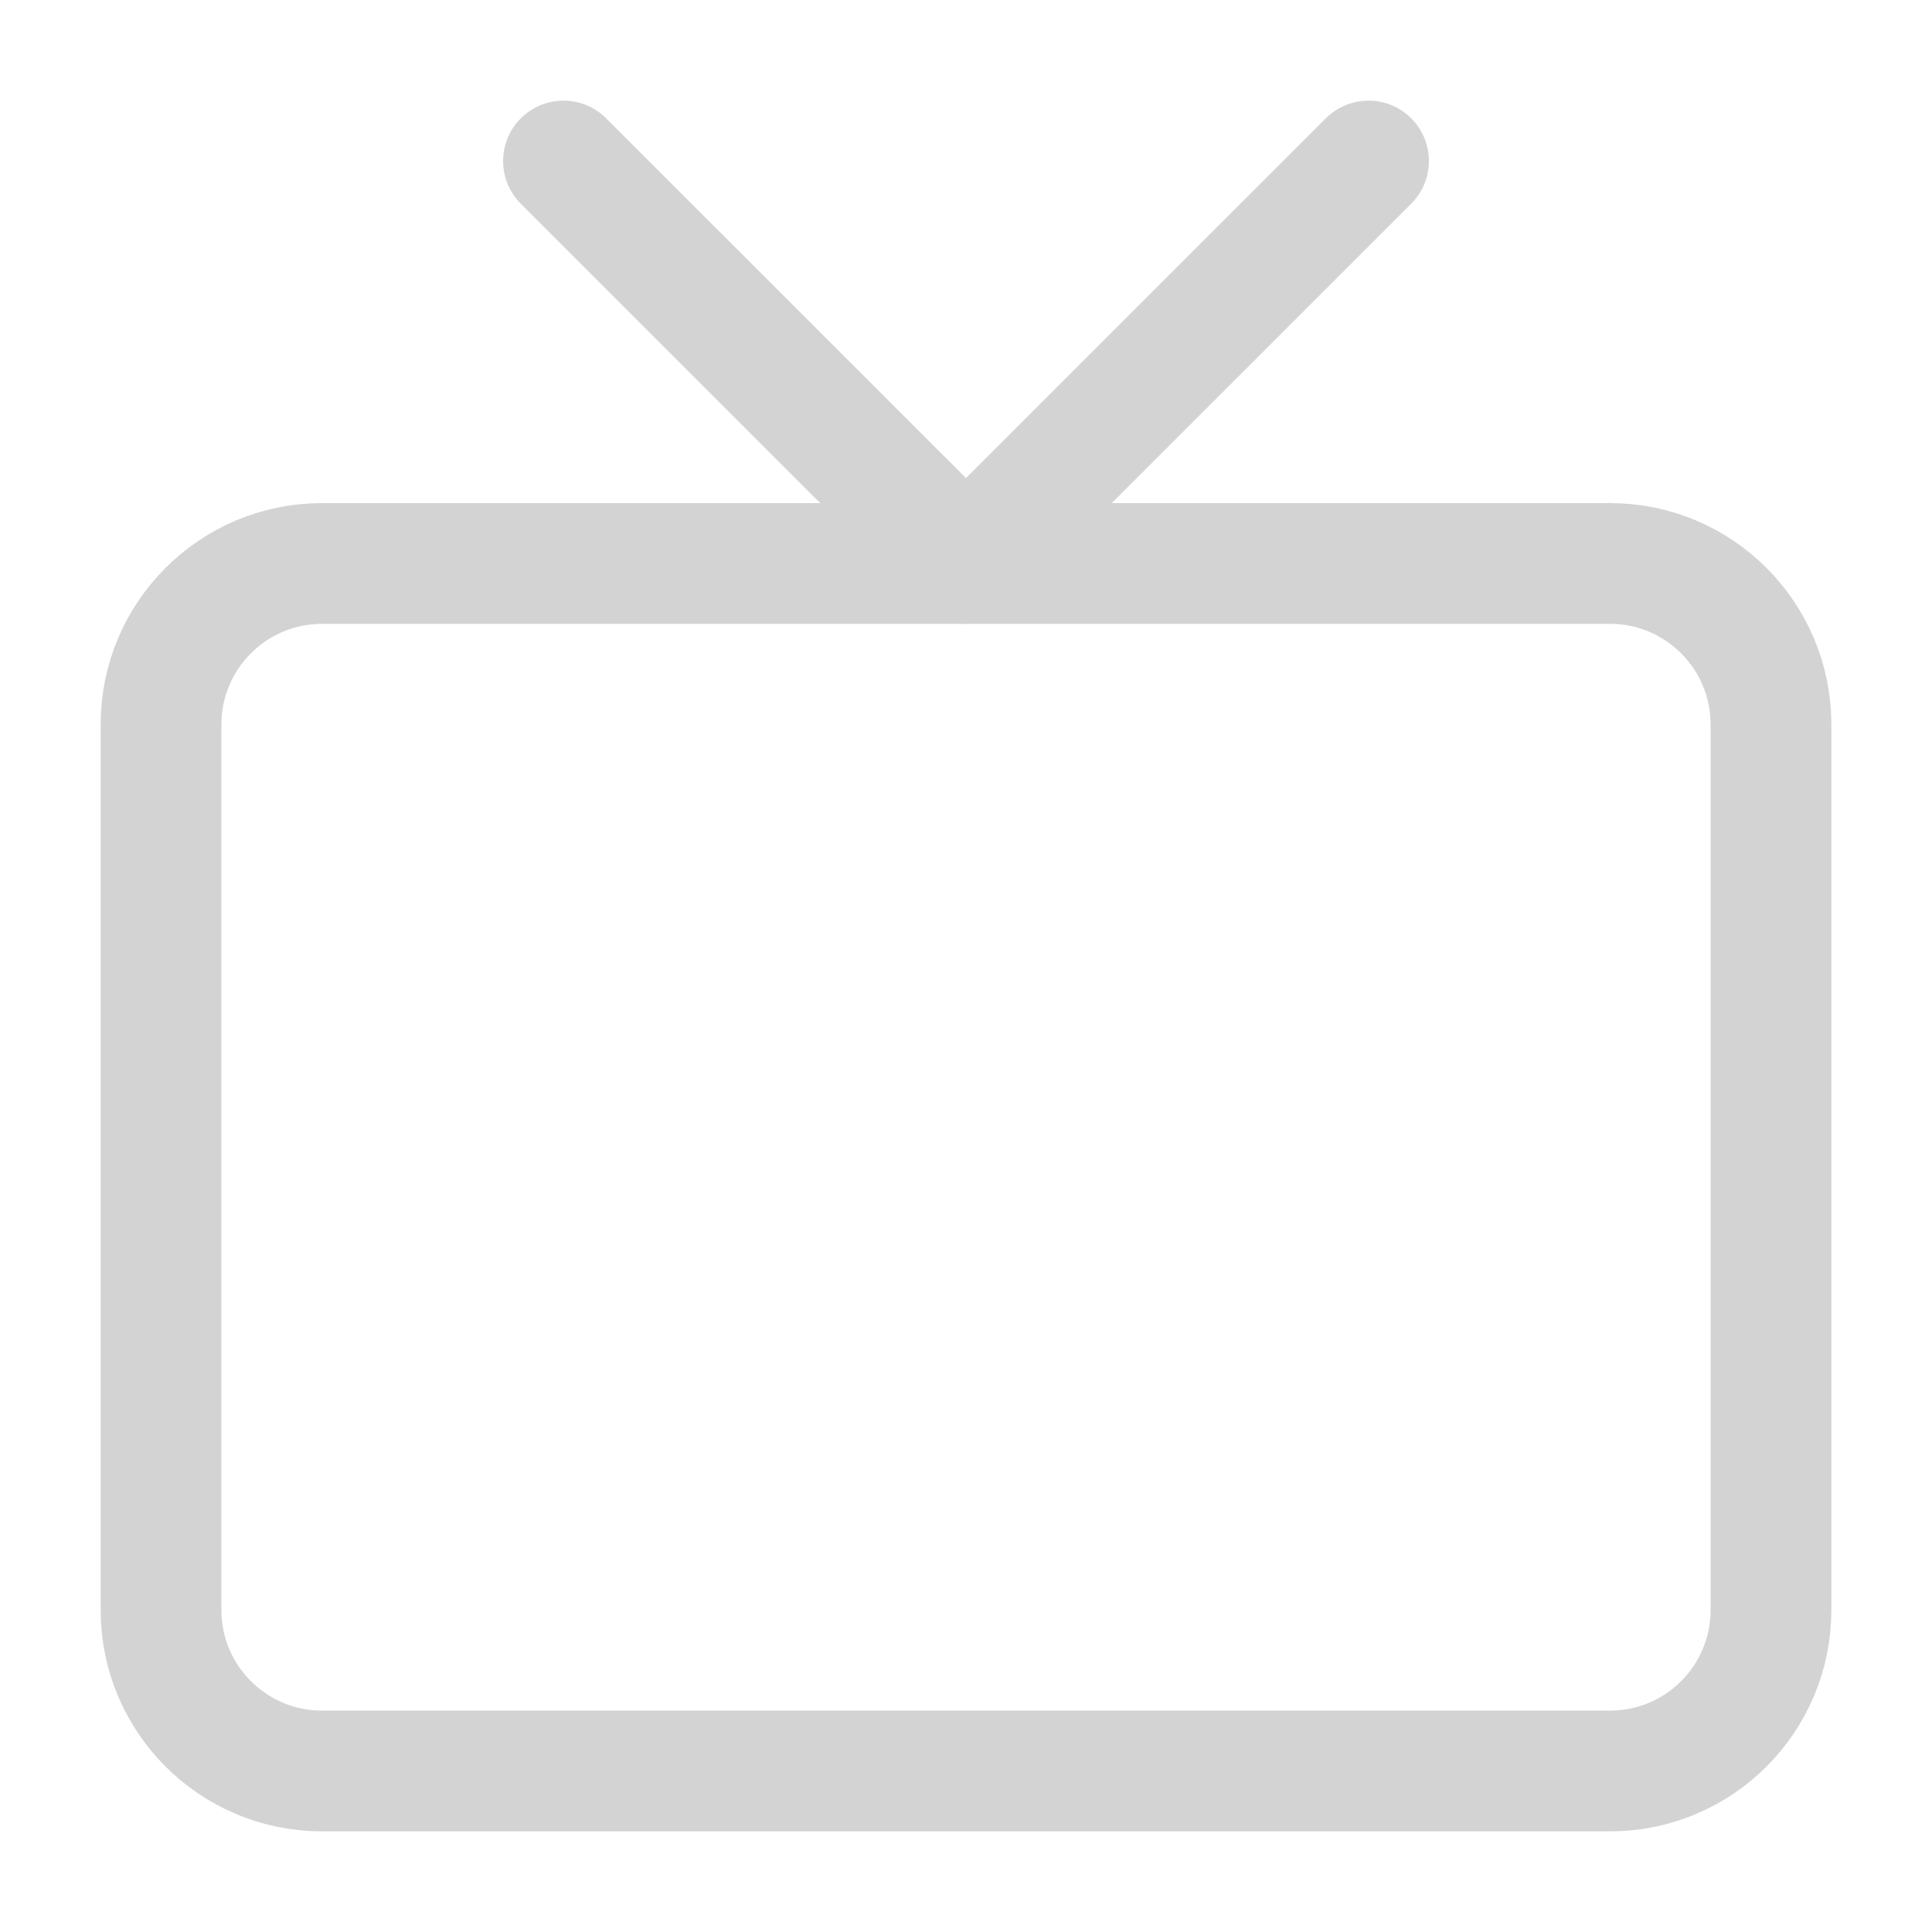 <svg width="32" height="32" viewBox="0 0 32 32" fill="none" xmlns="http://www.w3.org/2000/svg">
<path d="M26.667 9.333H5.333C3.861 9.333 2.667 10.527 2.667 12V26.667C2.667 28.139 3.861 29.333 5.333 29.333H26.667C28.139 29.333 29.333 28.139 29.333 26.667V12C29.333 10.527 28.139 9.333 26.667 9.333Z" stroke="#D3D3D3" stroke-width="2" stroke-linecap="round" stroke-linejoin="round"/>
<path d="M22.667 2.667L16 9.333L9.333 2.667" stroke="#D3D3D3" stroke-width="2" stroke-linecap="round" stroke-linejoin="round"/>
</svg>
